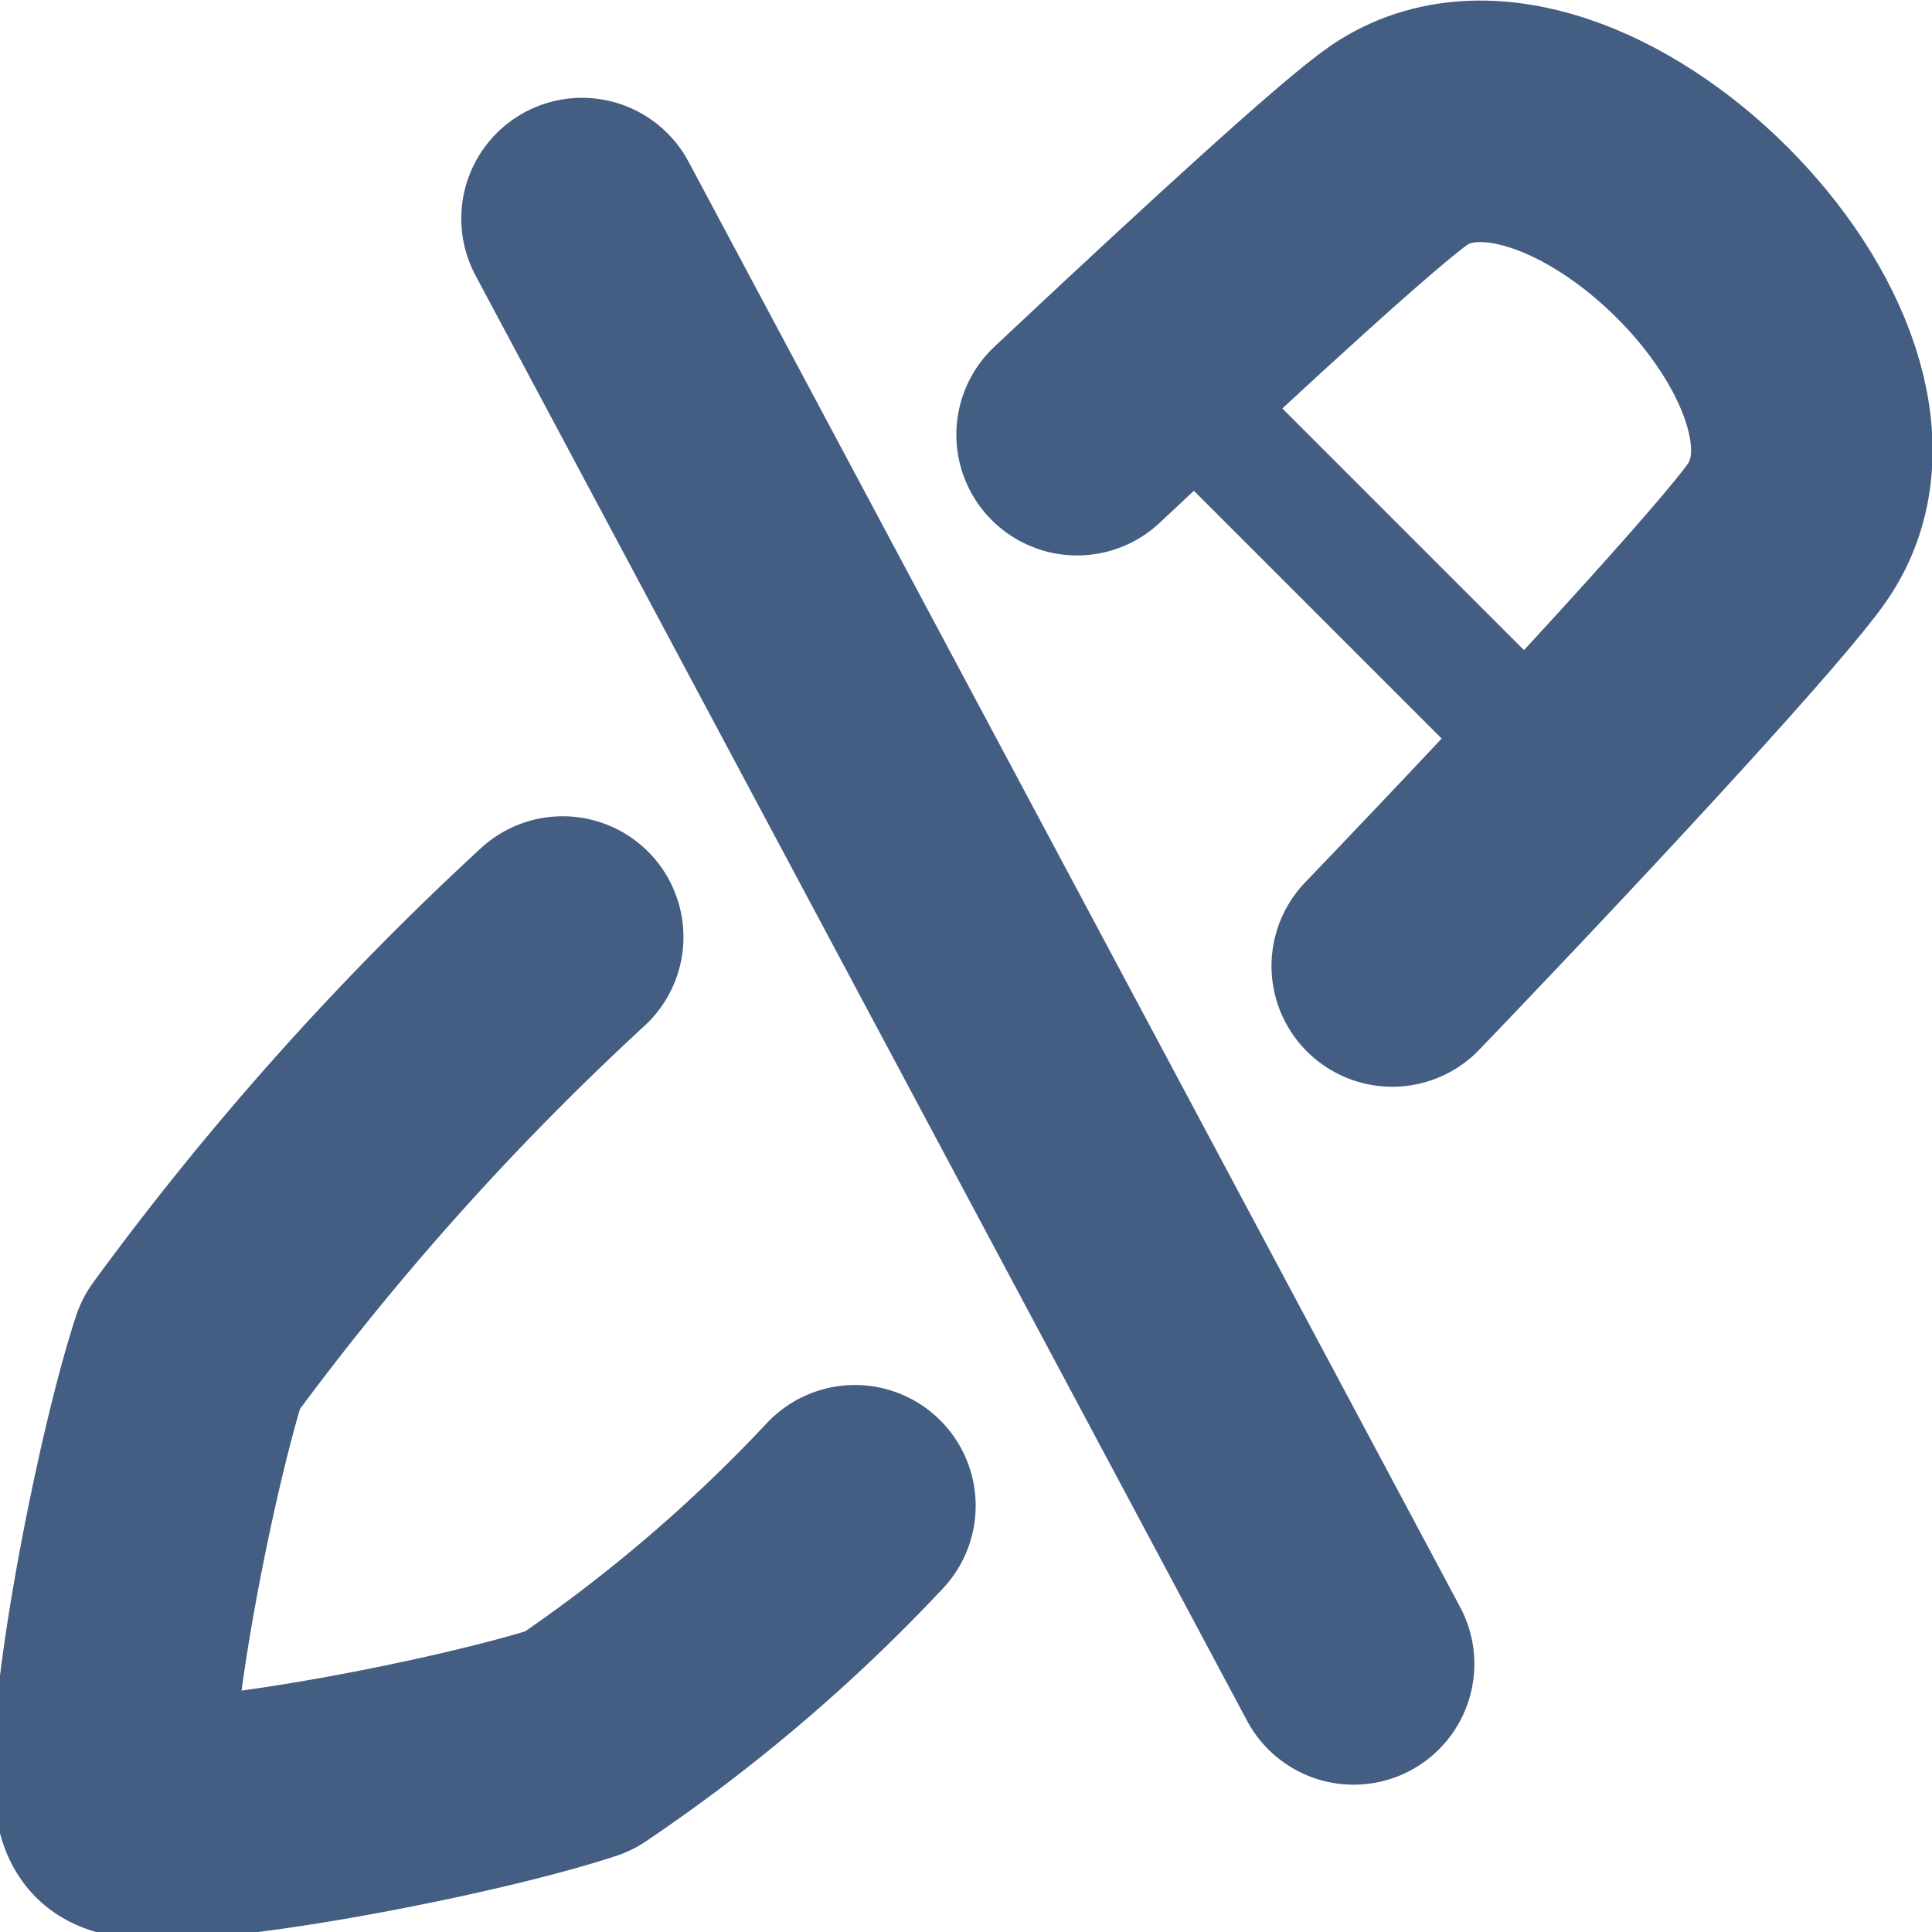 <svg xmlns="http://www.w3.org/2000/svg" width="16" height="16" viewBox="0 0 16 16"><defs><style>.cls-1{fill:#e04c59;opacity:0;}.cls-2,.cls-3{fill:none;stroke:#445d82;stroke-linecap:round;stroke-linejoin:round;}.cls-2{stroke-width:2px;}</style></defs><g id="_16_No_Edit" data-name="16_No Edit"><rect id="Container" class="cls-1" width="16" height="16"/><path class="cls-2" d="M8.92,3.6c1.31-1.23,2.35-2.18,2.67-2.4C13,.25,15.78,3,14.8,4.41c-.27.39-1.63,1.88-3.27,3.59"/><path class="cls-2" d="M7.08,12.47a13.39,13.39,0,0,1-2.29,1.95c-1,.33-3.53.8-3.78.59s.25-2.83.57-3.8A23.8,23.8,0,0,1,4.66,7.76"/><line class="cls-3" x1="9.66" y1="3.13" x2="12.87" y2="6.34"/><line class="cls-2" x1="4.82" y1="1.81" x2="11.21" y2="13.78"/></g></svg>
